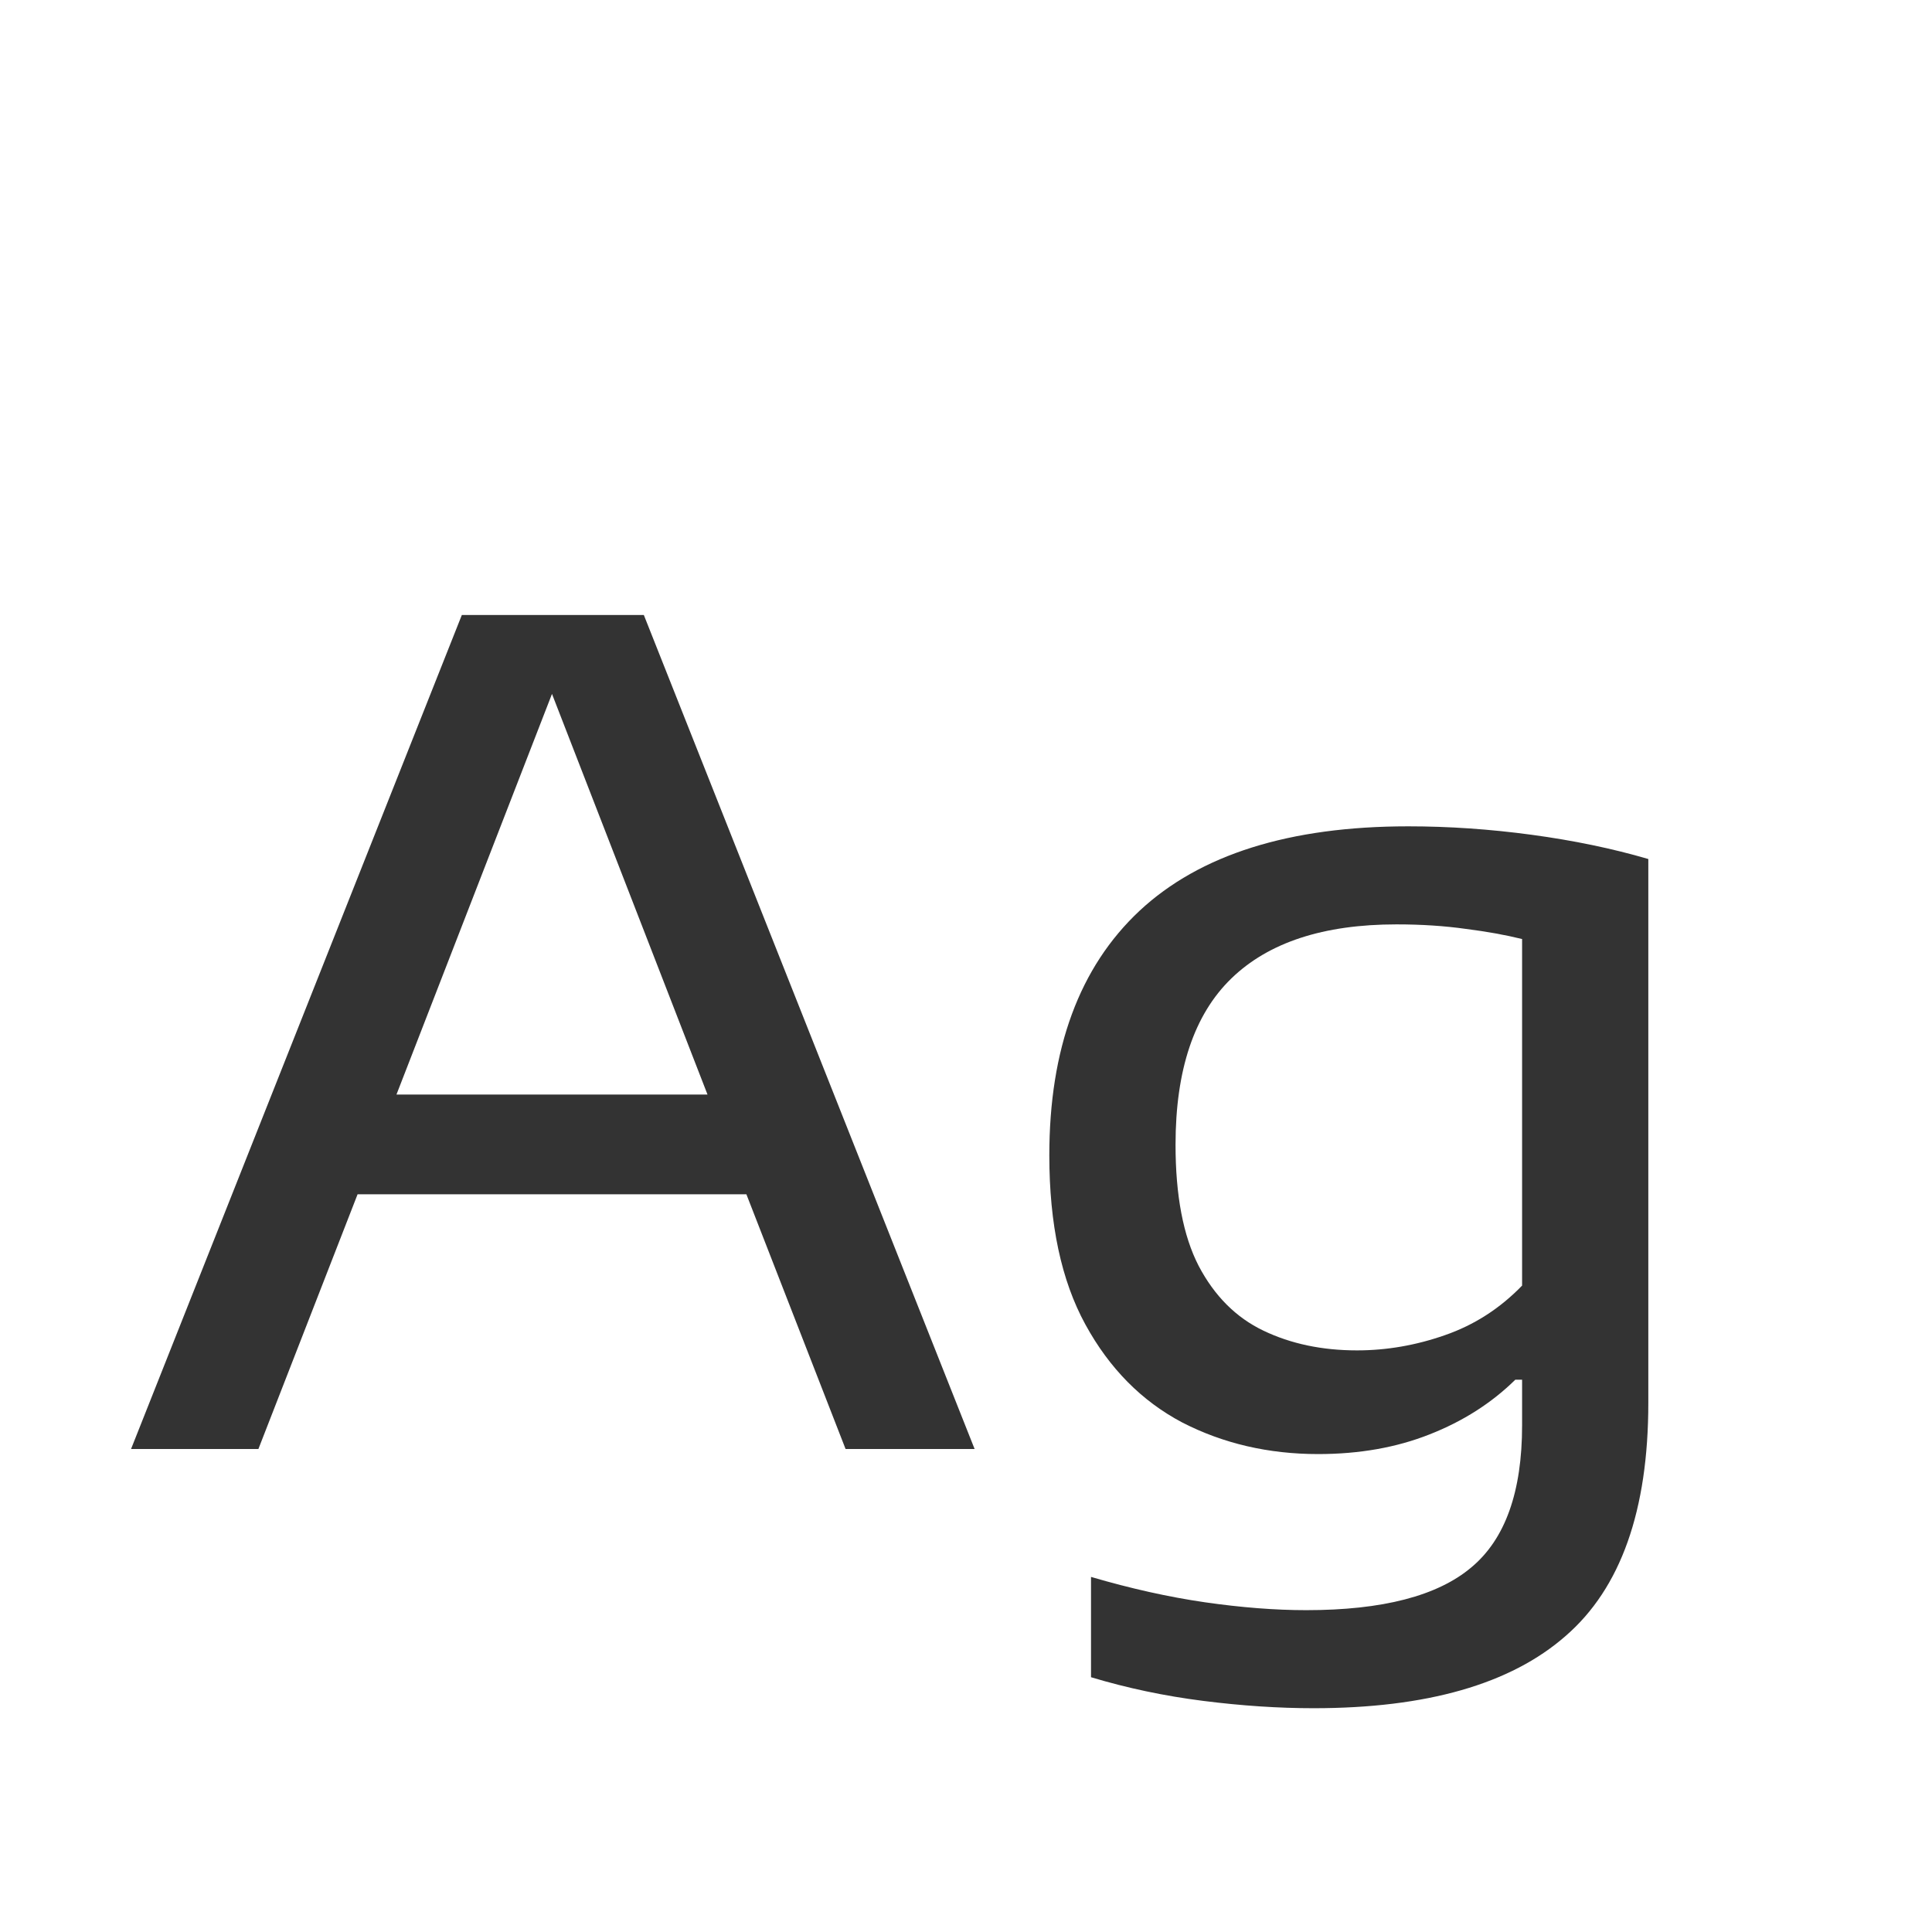 <svg width="24" height="24" viewBox="0 0 24 24" fill="none" xmlns="http://www.w3.org/2000/svg">
<path d="M1.628 18L5.737 7.64H7.998L12.107 18H10.504L9.272 14.836H4.442L3.21 18H1.628ZM4.925 13.597H8.789L6.857 8.62L4.925 13.597ZM16.318 21.22C15.884 21.22 15.426 21.19 14.946 21.129C14.465 21.068 14.001 20.97 13.553 20.835V19.589C14.047 19.734 14.519 19.839 14.967 19.904C15.419 19.969 15.839 20.002 16.227 20.002C17.174 20.002 17.858 19.825 18.278 19.47C18.698 19.12 18.908 18.532 18.908 17.706V17.139H18.824C18.53 17.428 18.175 17.655 17.76 17.818C17.349 17.981 16.887 18.063 16.374 18.063C15.758 18.063 15.195 17.932 14.687 17.671C14.183 17.405 13.781 16.999 13.483 16.453C13.184 15.907 13.035 15.207 13.035 14.353C13.035 13.028 13.408 12.015 14.155 11.315C14.906 10.615 16.019 10.265 17.494 10.265C17.998 10.265 18.509 10.3 19.027 10.37C19.545 10.44 20.028 10.54 20.476 10.671V17.426C20.476 18.765 20.133 19.731 19.447 20.324C18.765 20.921 17.722 21.22 16.318 21.22ZM16.857 16.775C17.225 16.775 17.589 16.712 17.949 16.586C18.313 16.46 18.632 16.255 18.908 15.97V11.665C18.702 11.614 18.469 11.572 18.208 11.539C17.946 11.502 17.659 11.483 17.347 11.483C16.441 11.483 15.758 11.707 15.296 12.155C14.834 12.603 14.603 13.291 14.603 14.22C14.603 14.85 14.698 15.352 14.89 15.725C15.086 16.098 15.354 16.367 15.695 16.53C16.035 16.693 16.423 16.775 16.857 16.775Z" fill="#333333"/>
</svg>
